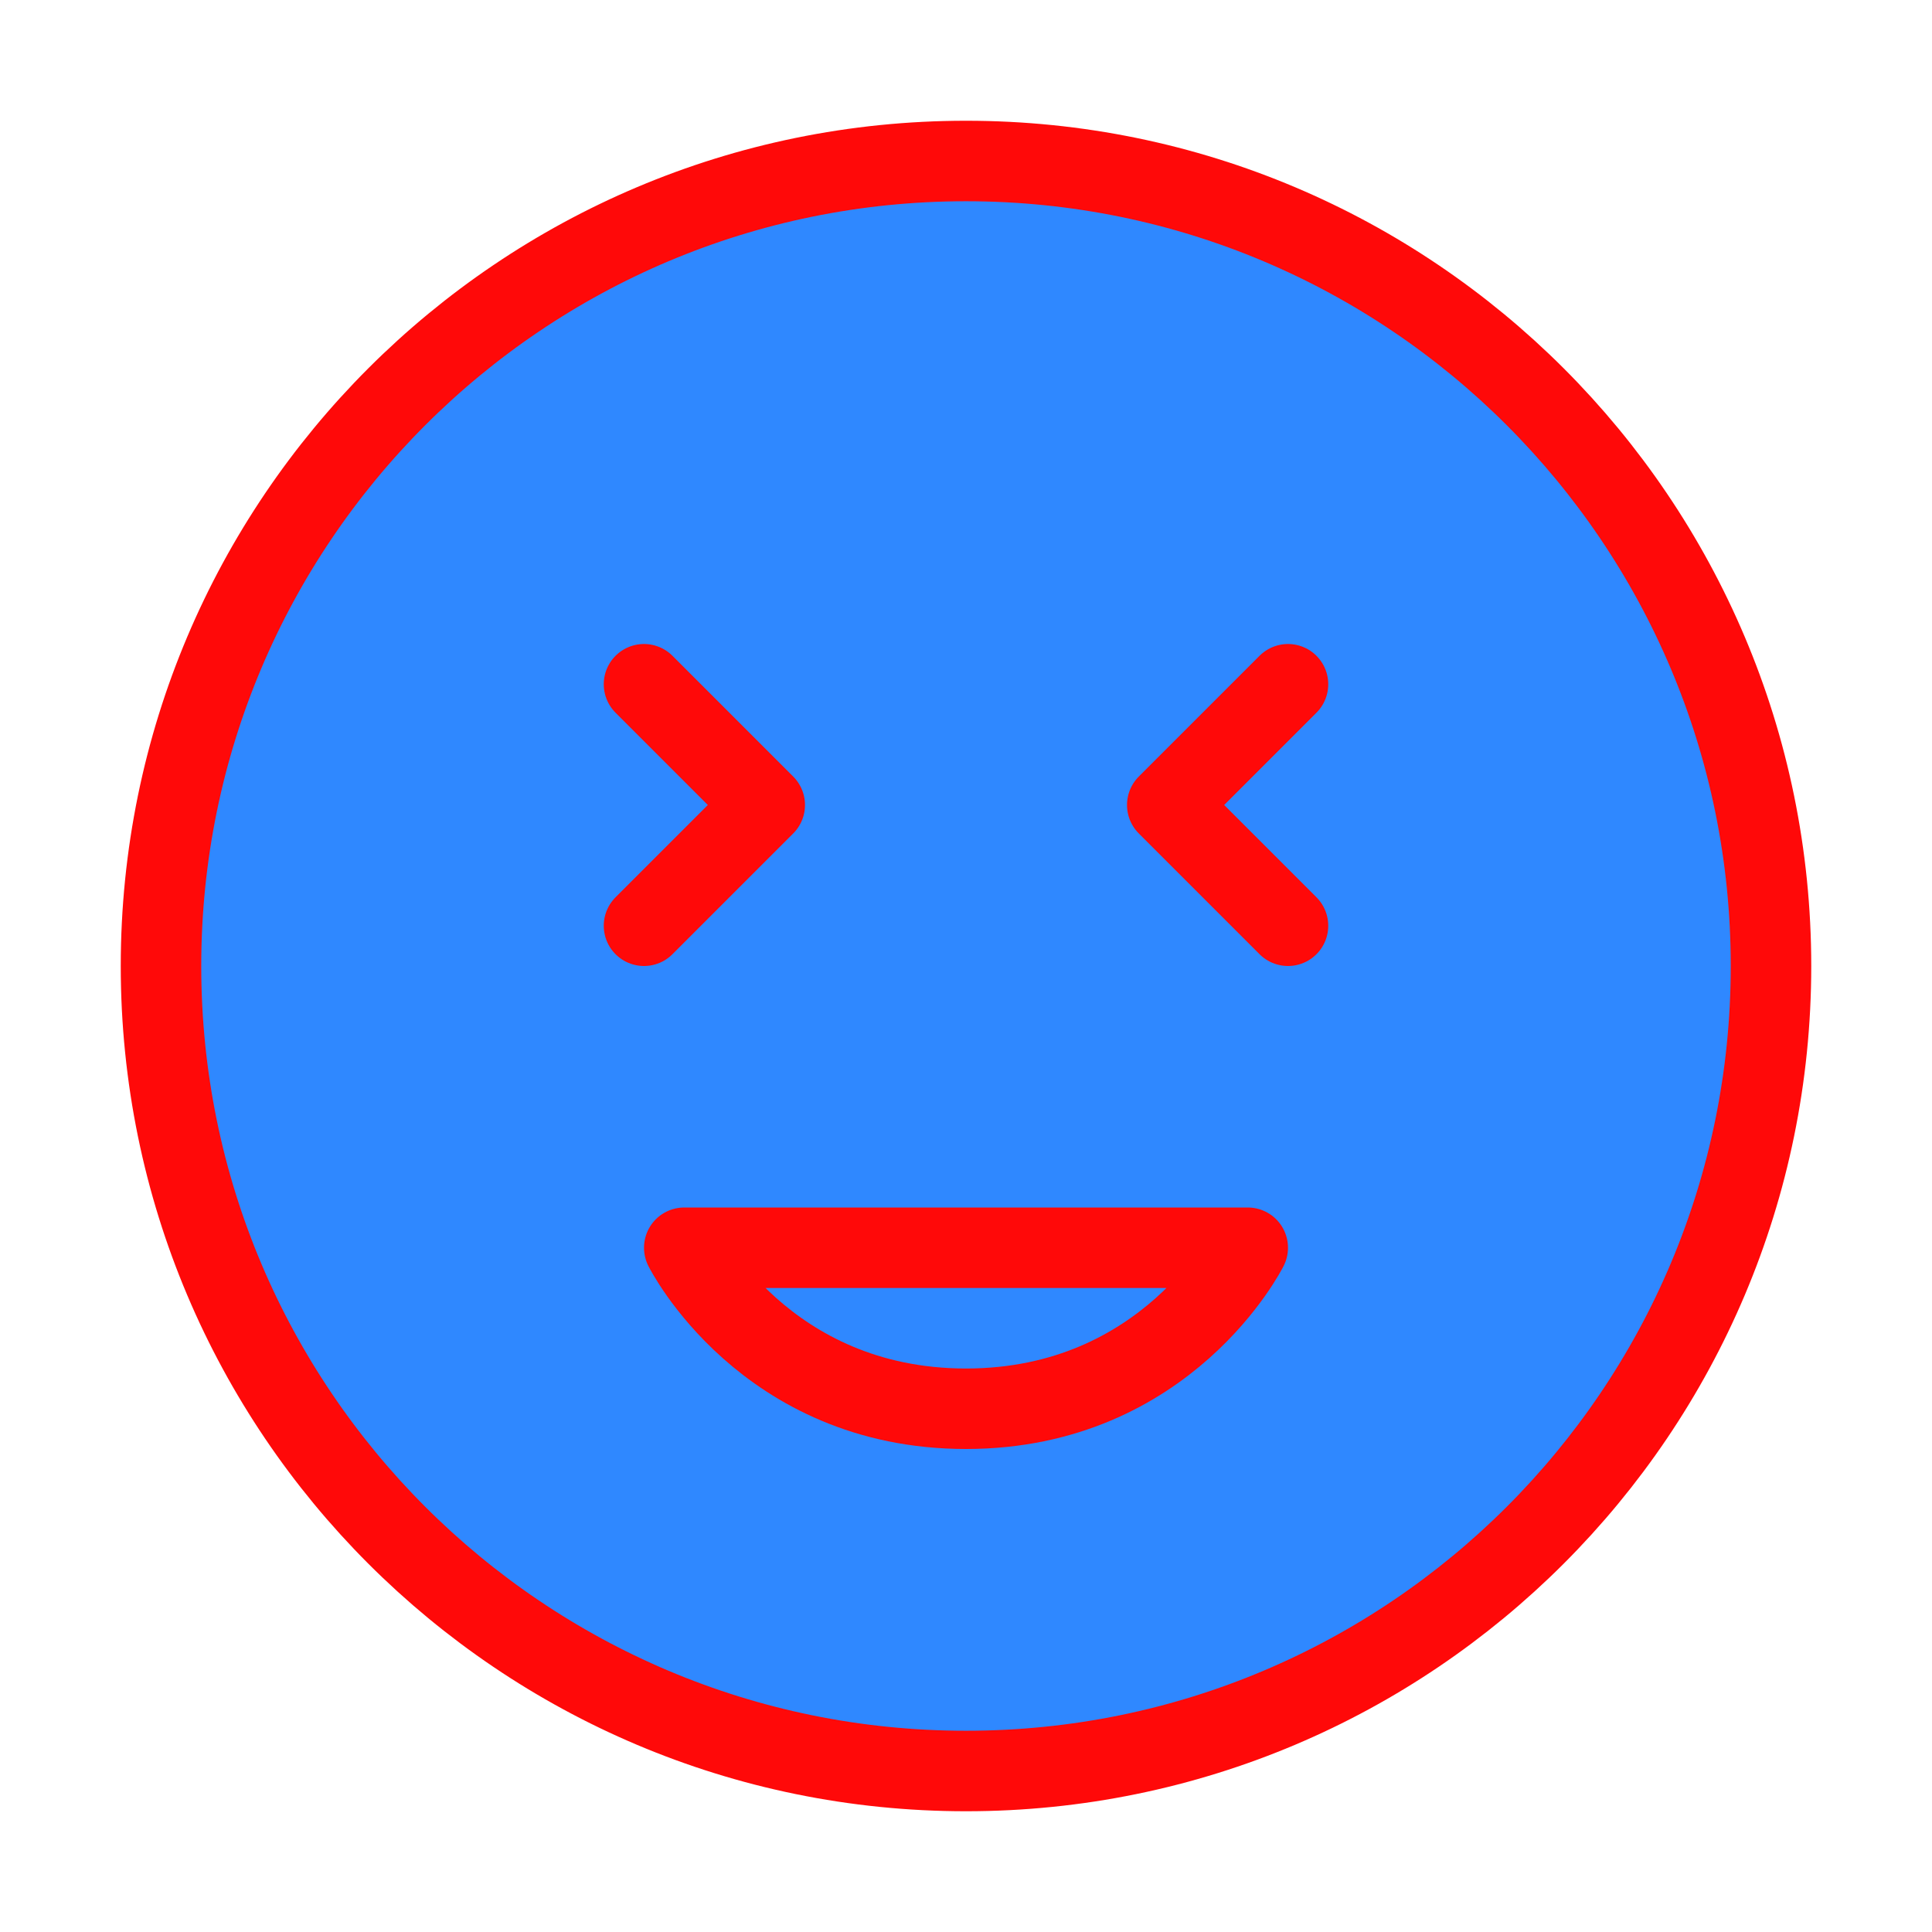 <?xml version="1.0" encoding="UTF-8"?><svg width="24" height="24" viewBox="0 0 48 48" fill="none" xmlns="http://www.w3.org/2000/svg"><path d="M24 44C35.046 44 44 35.046 44 24C44 12.954 35.046 4 24 4C12.954 4 4 12.954 4 24C4 35.046 12.954 44 24 44Z" fill="#2F88FF" stroke="#FF0909" stroke-width="2" stroke-linejoin="round"/><path d="M24 35C29 35 31 31 31 31H17C17 31 19 35 24 35Z" stroke="#FF0909" stroke-width="2" stroke-linecap="round" stroke-linejoin="round"/><path d="M32 17L29 20L32 23" stroke="#FF0909" stroke-width="2" stroke-linecap="round" stroke-linejoin="round"/><path d="M16 17L19 20L16 23" stroke="#FF0909" stroke-width="2" stroke-linecap="round" stroke-linejoin="round"/></svg>